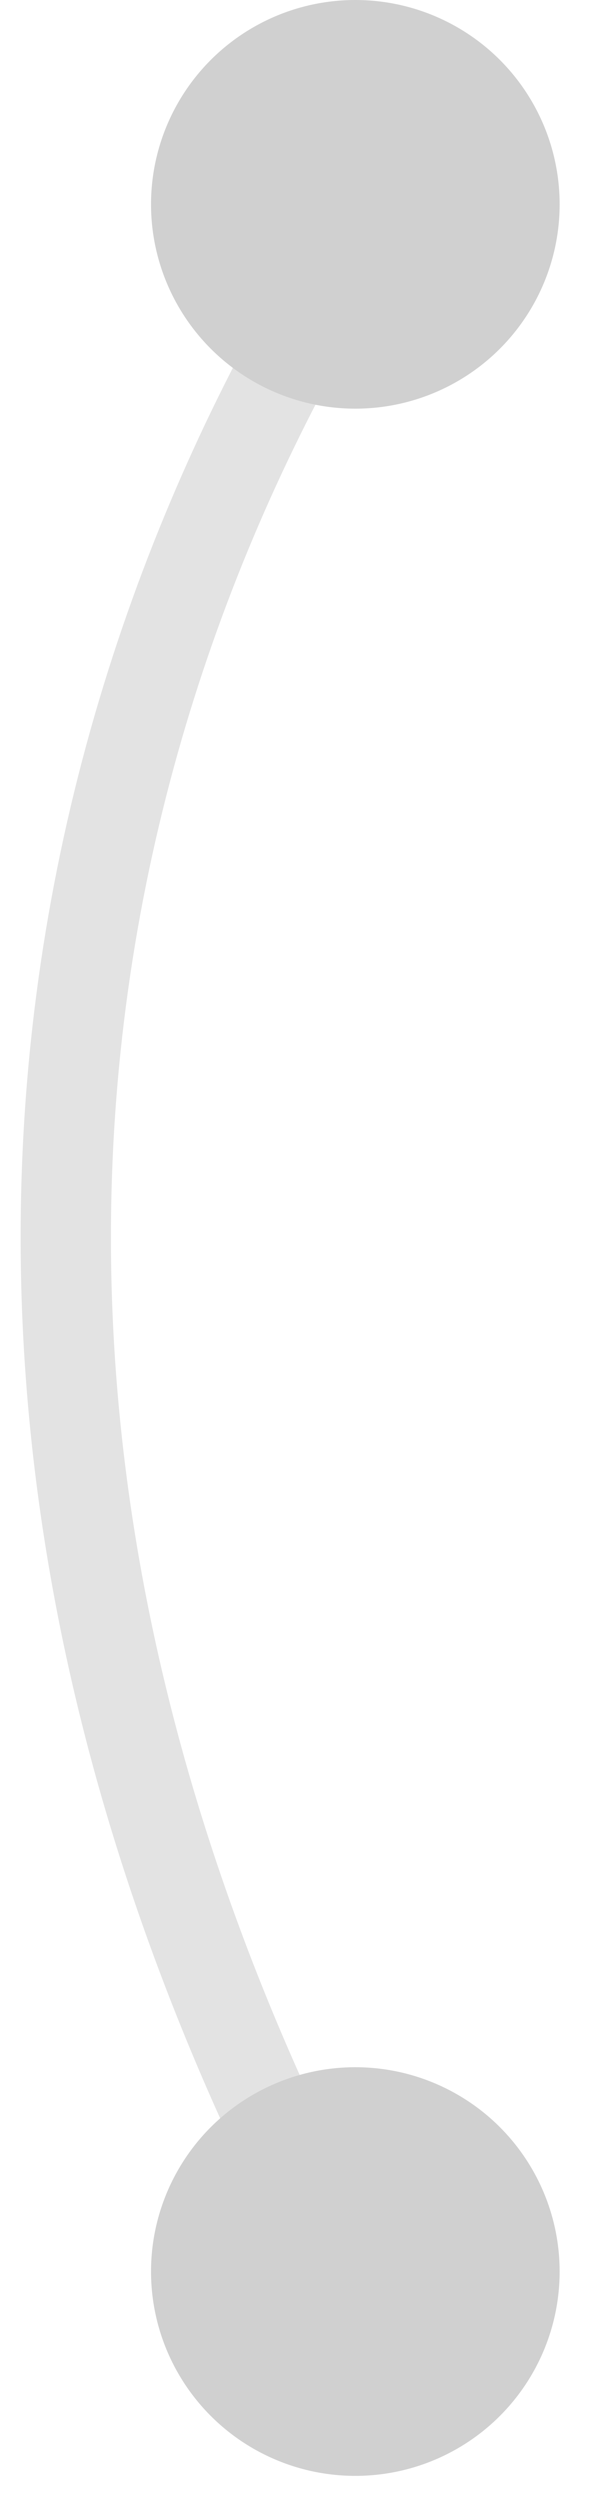 <svg width="9" height="38" viewBox="0 0 9 38" fill="none" xmlns="http://www.w3.org/2000/svg">
<path d="M5.471 3.594C0.832 10.939 -1.681 21.957 5.471 34.906" stroke="#E3E3E3" stroke-width="1.373"/>
<circle cx="5.402" cy="3.106" r="3.106" fill="#D0D0D0"/>
<circle cx="5.402" cy="34.529" r="3.106" fill="#D0D0D0"/>
</svg>
